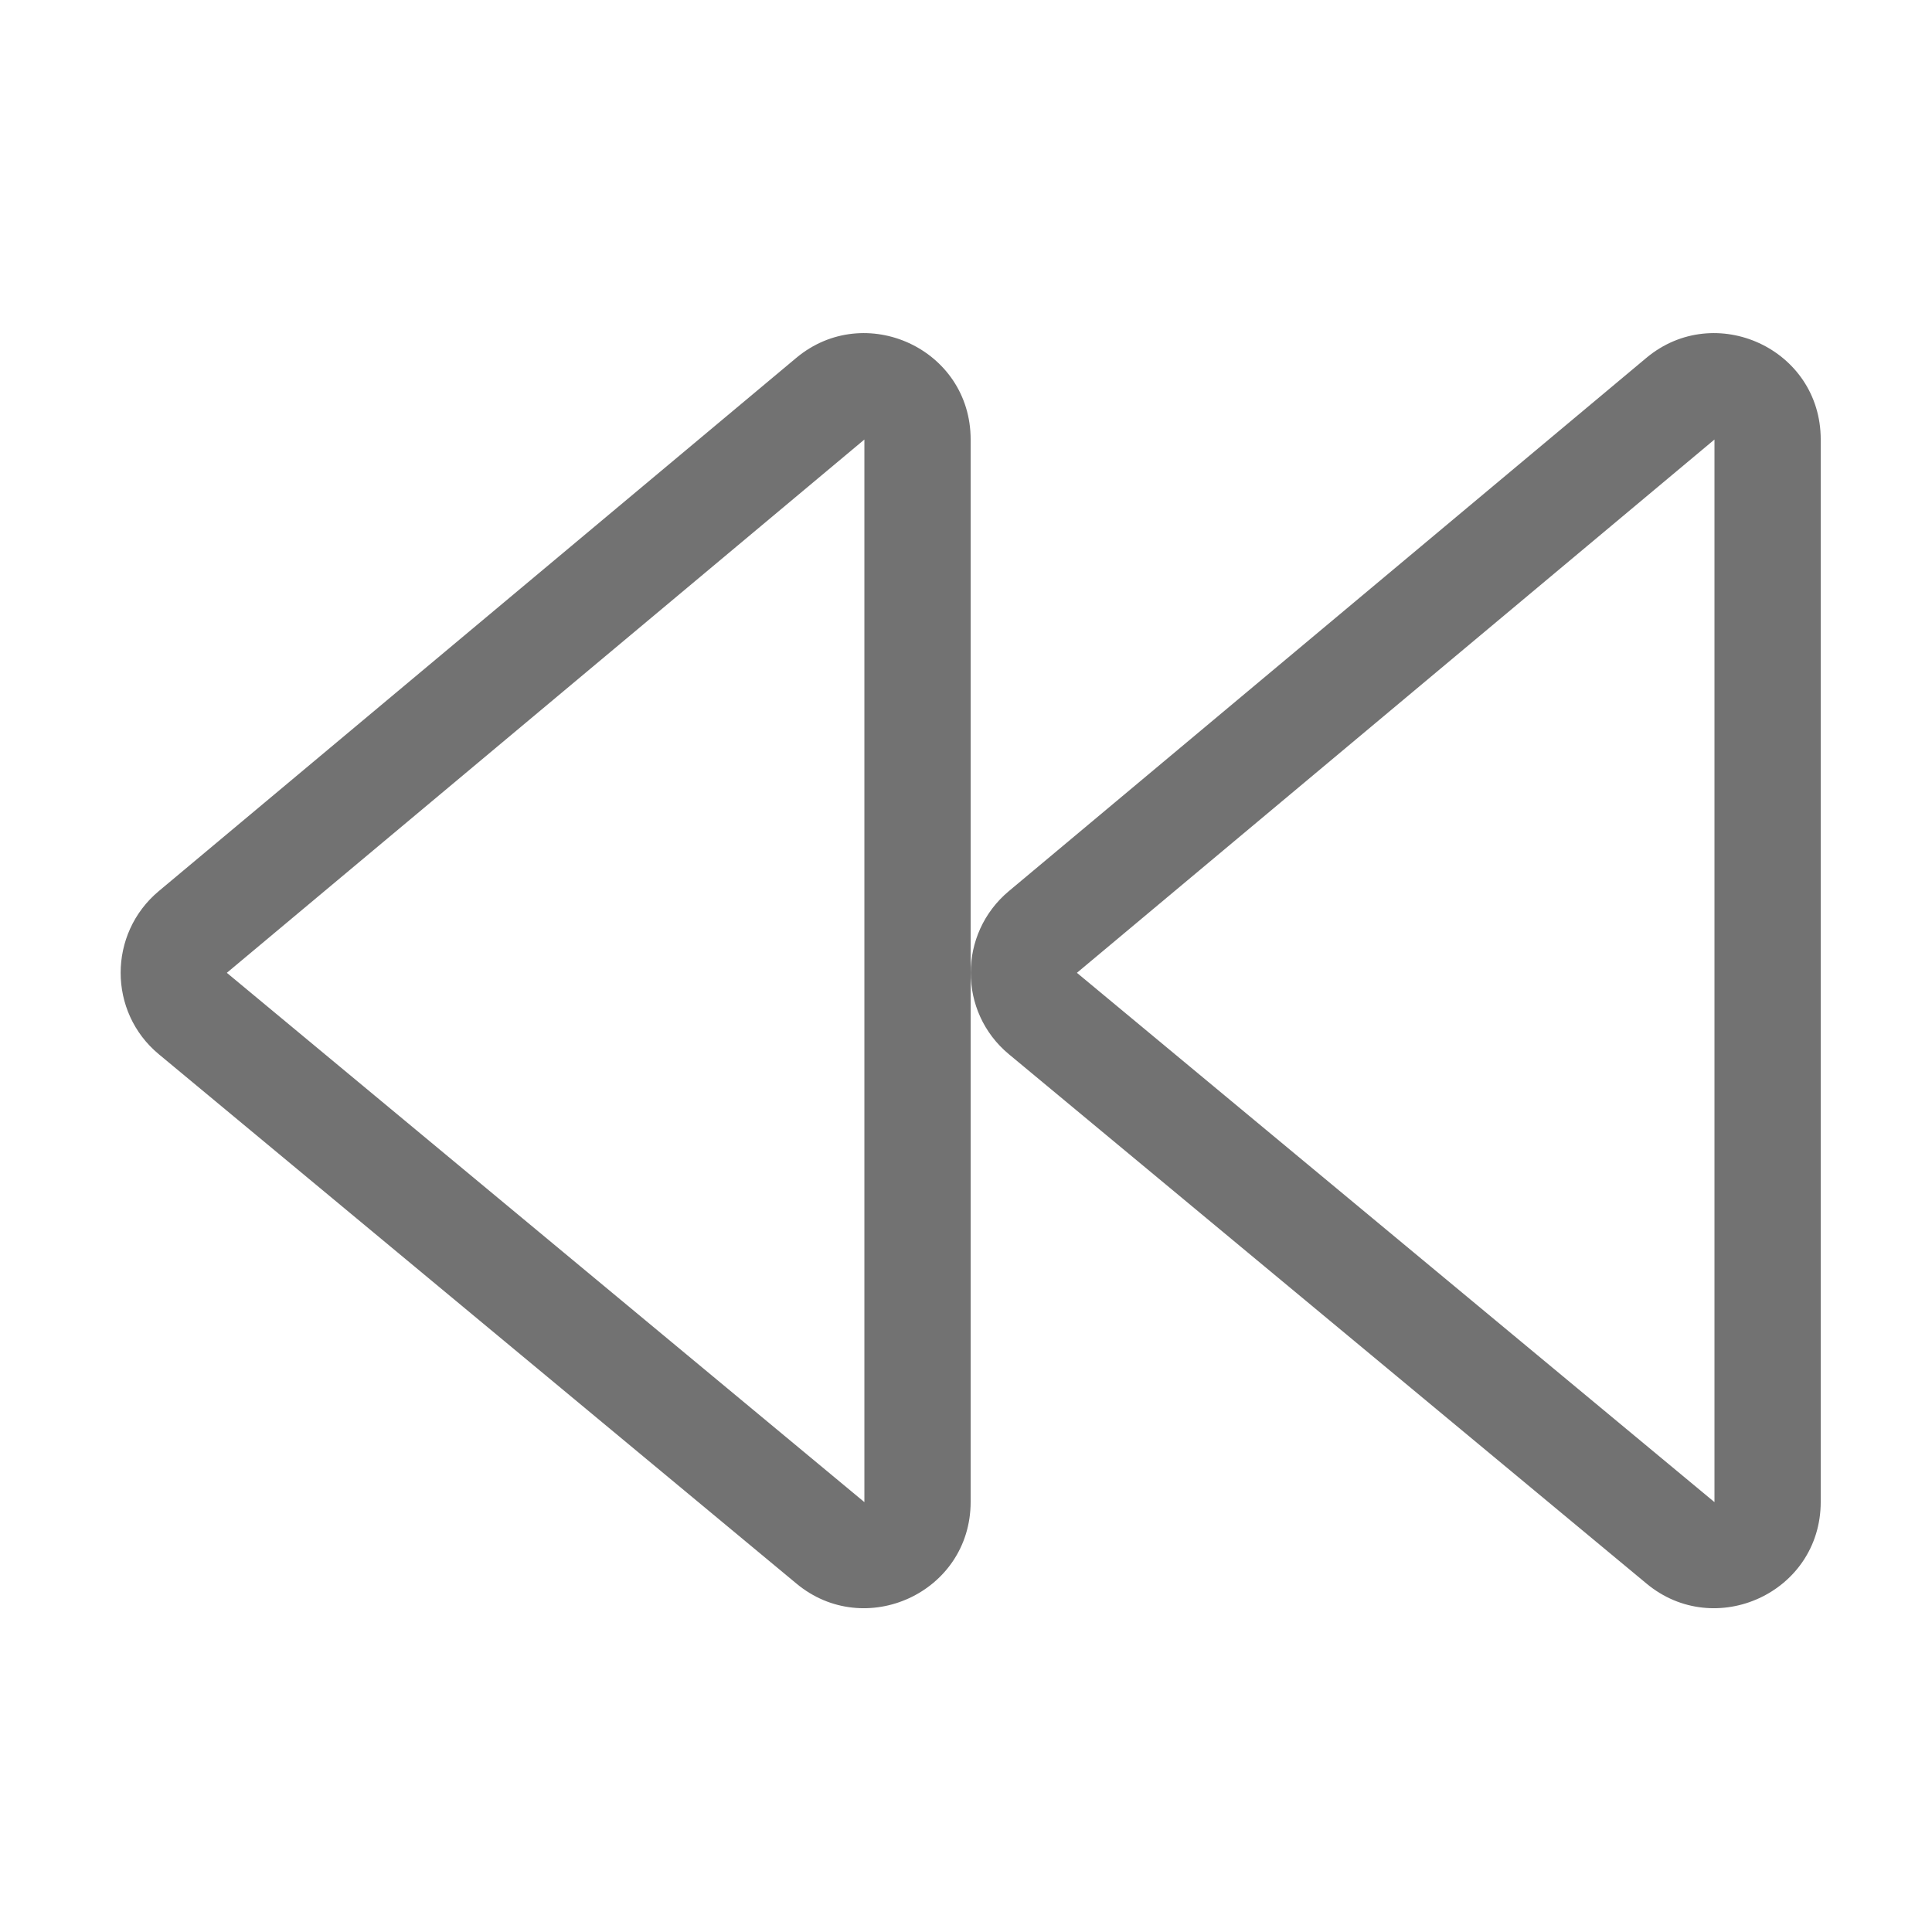 ﻿<?xml version='1.0' encoding='UTF-8'?>
<svg viewBox="-1.997 -2 32 31.997" xmlns="http://www.w3.org/2000/svg">
  <g transform="matrix(0.055, 0, 0, 0.055, 0, 0)">
    <path d="M267.5, 281.1L459.5, 440.5C480.1, 457.7 512, 443.3 512, 415.9L512, 96C512, 68.6 480.1, 54.2 459.5, 71.4L267.5, 232C252.2, 244.8 252.2, 268.4 267.5, 281.1zM288, 256.6L480, 96L480, 416L288, 256.6zM11.5, 281.1L203.5, 440.5C224.1, 457.7 256, 443.3 256, 415.9L256, 96C256, 68.6 224.1, 54.2 203.5, 71.4L11.5, 232C-3.8, 244.8 -3.8, 268.4 11.5, 281.1zM32, 256.6L224, 96L224, 416L32, 256.6z" fill="#727272" fill-opacity="1" class="Black" />
  </g>
</svg>